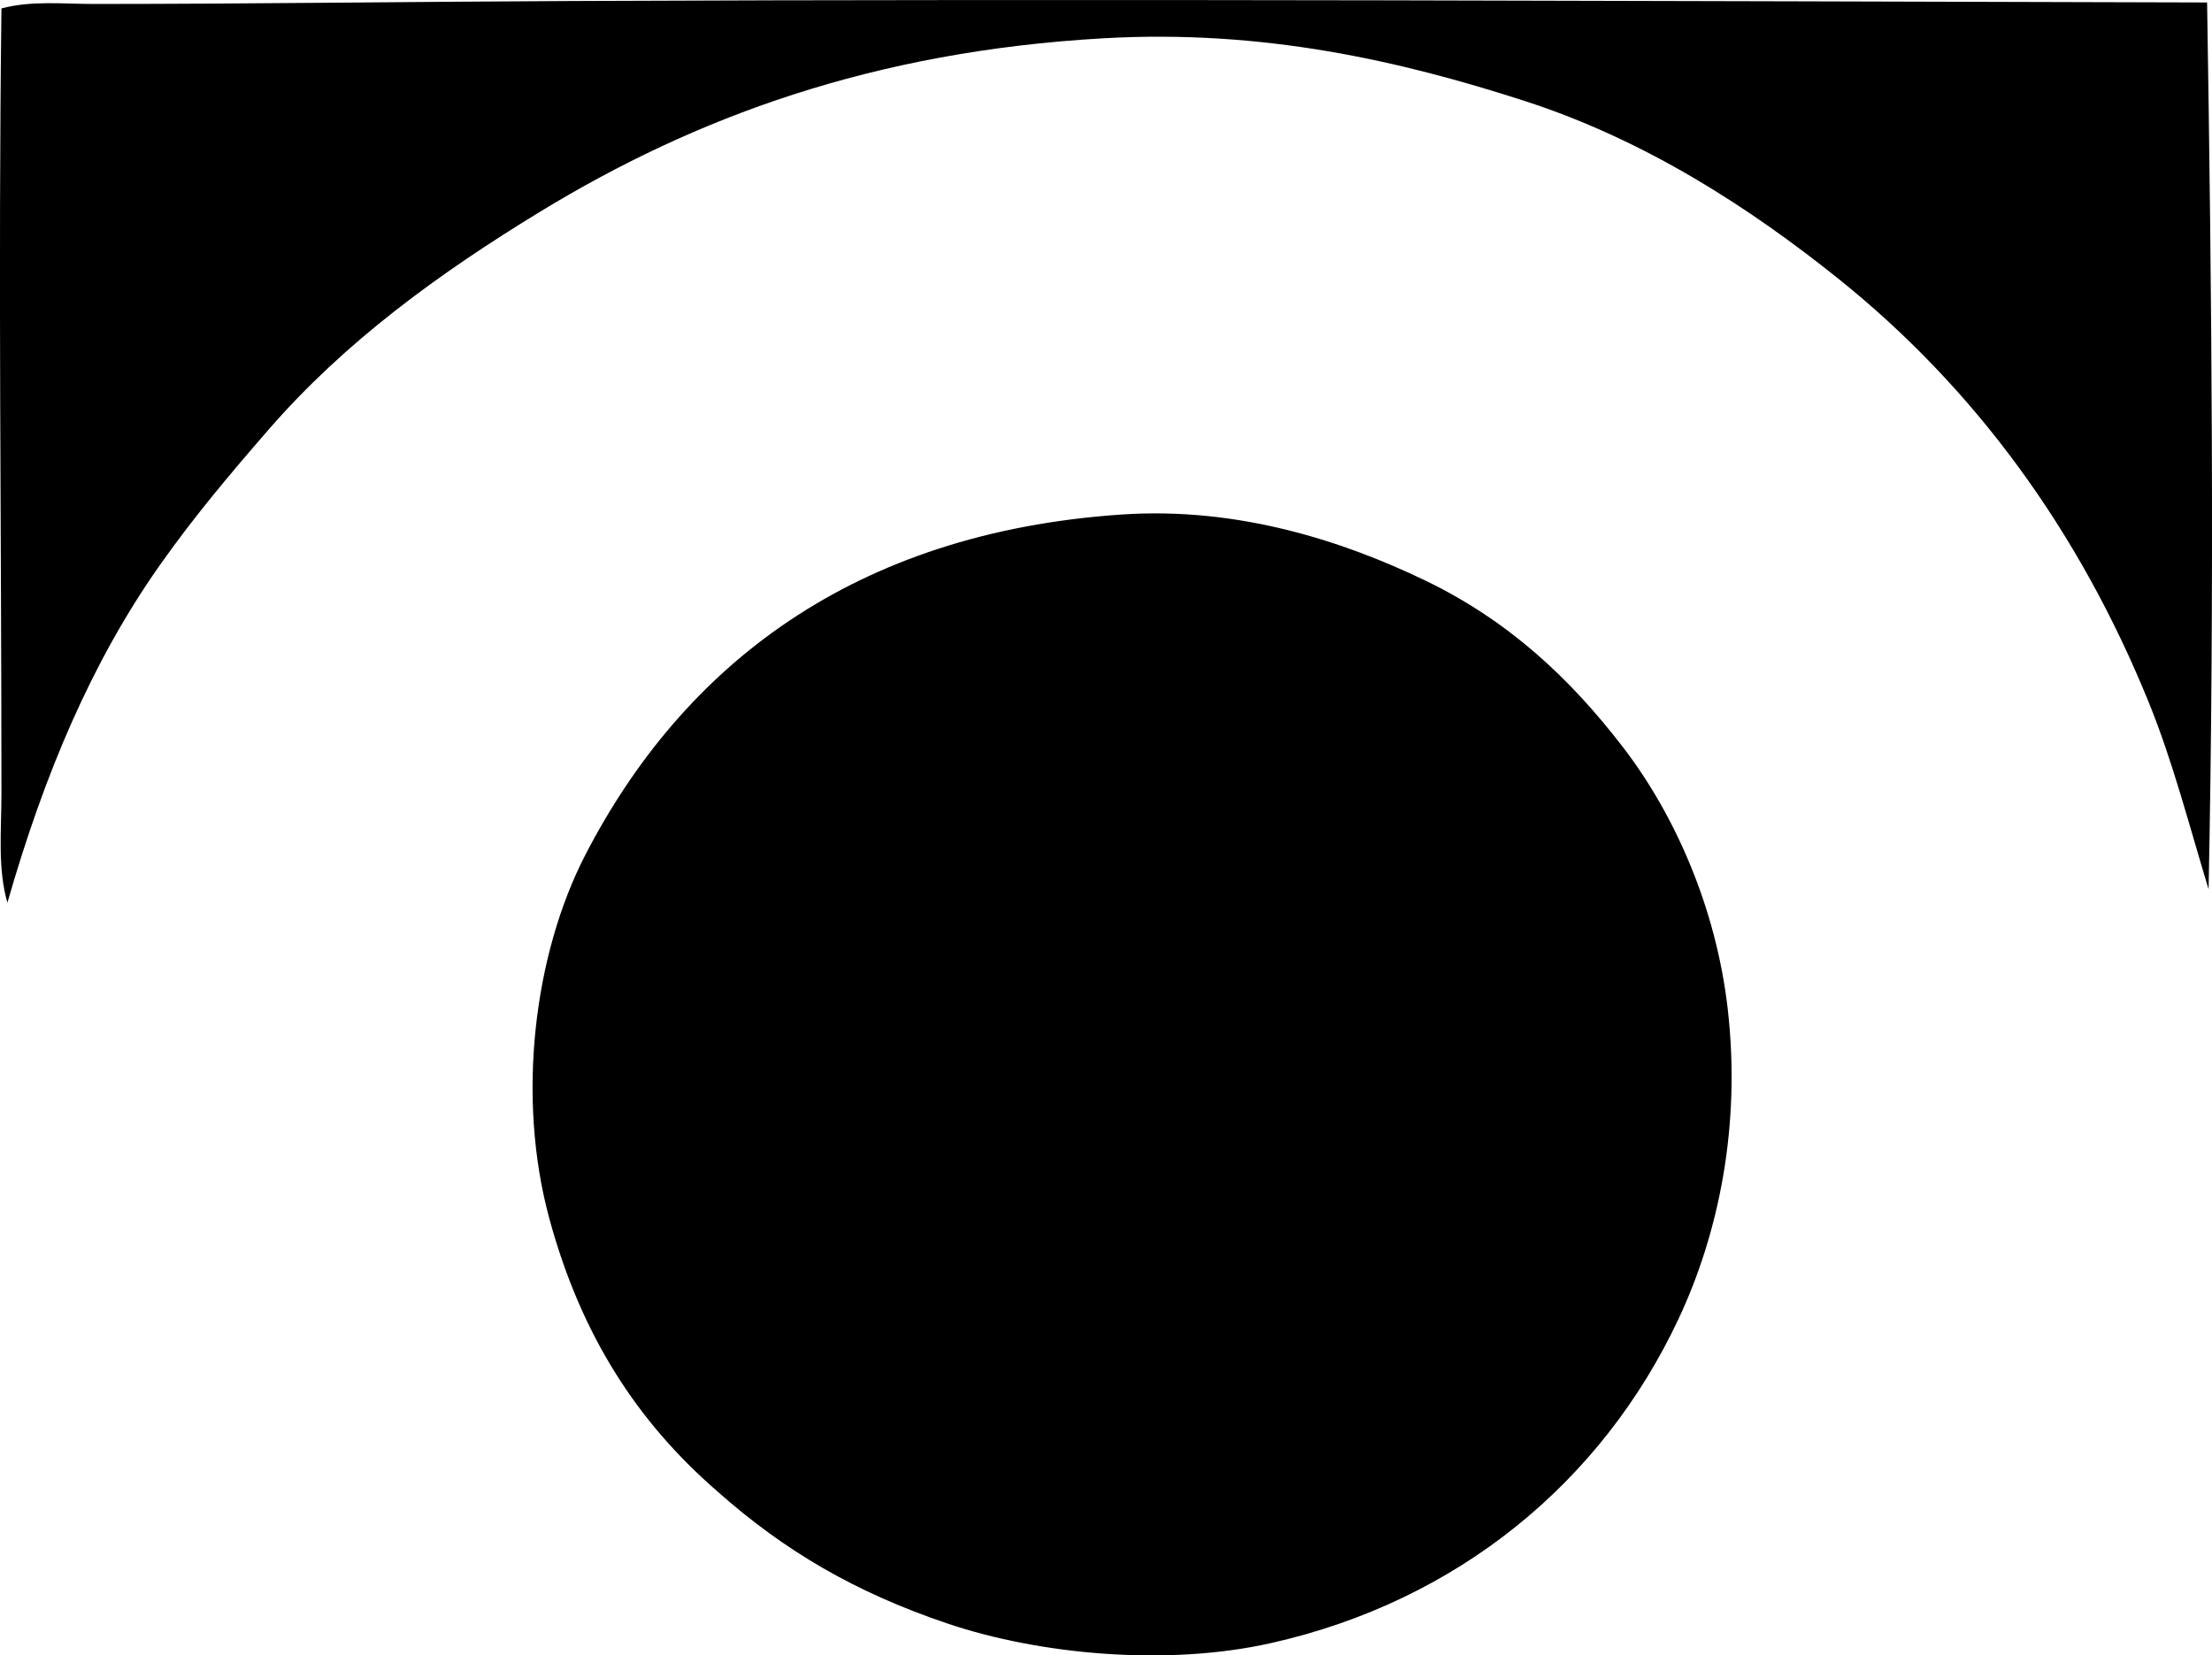 <?xml version="1.0" encoding="iso-8859-1"?>
<!-- Generator: Adobe Illustrator 19.2.0, SVG Export Plug-In . SVG Version: 6.00 Build 0)  -->
<svg version="1.1" xmlns="http://www.w3.org/2000/svg" xmlns:xlink="http://www.w3.org/1999/xlink" x="0px" y="0px"
	 viewBox="0 0 75.217 56.306" style="enable-background:new 0 0 75.217 56.306;" xml:space="preserve">
<g id="Svensk_x5F_Bilprovning">
	<path style="fill-rule:evenodd;clip-rule:evenodd;" d="M75.05,0.084c0.159,9.809,0.256,20.127,0.051,30.162
		c-0.671-2.211-1.219-4.347-2.031-6.348c-2.378-5.857-5.926-10.706-10.562-14.421c-2.961-2.373-6.518-4.703-10.663-6.043
		c-4.216-1.362-8.884-2.441-14.32-2.132c-7.853,0.446-13.896,2.692-19.144,5.89c-3.47,2.115-6.656,4.437-9.242,7.414
		c-1.292,1.487-2.545,2.971-3.707,4.621c-2.318,3.293-3.927,7.109-5.18,11.476c-0.338-1.166-0.203-2.447-0.203-3.707
		c0-9.035-0.113-17.653,0-26.71c1.026-0.272,2.091-0.151,3.148-0.151c5.375-0.001,10.815-0.078,16.249-0.101
		C37.711-0.047,56.698,0.038,75.05,0.084z"/>
	<path style="fill-rule:evenodd;clip-rule:evenodd;" d="M24.373,50.709c-2.701-2.349-4.606-5.275-5.688-9.241
		c-1.137-4.171-0.516-9.03,1.219-12.39c3.324-6.436,9.113-10.957,18.229-11.577c4.014-0.273,7.602,0.934,10.308,2.233
		c2.862,1.376,4.954,3.345,6.753,5.688c1.773,2.309,3.163,5.479,3.555,8.887c0.457,3.965-0.302,7.641-1.676,10.561
		c-2.597,5.523-7.489,9.591-13.863,11.019c-3.546,0.795-7.86,0.385-10.968-0.659C29.101,54.173,26.674,52.757,24.373,50.709z"/>
</g>
<g id="Layer_1">
</g>
</svg>
